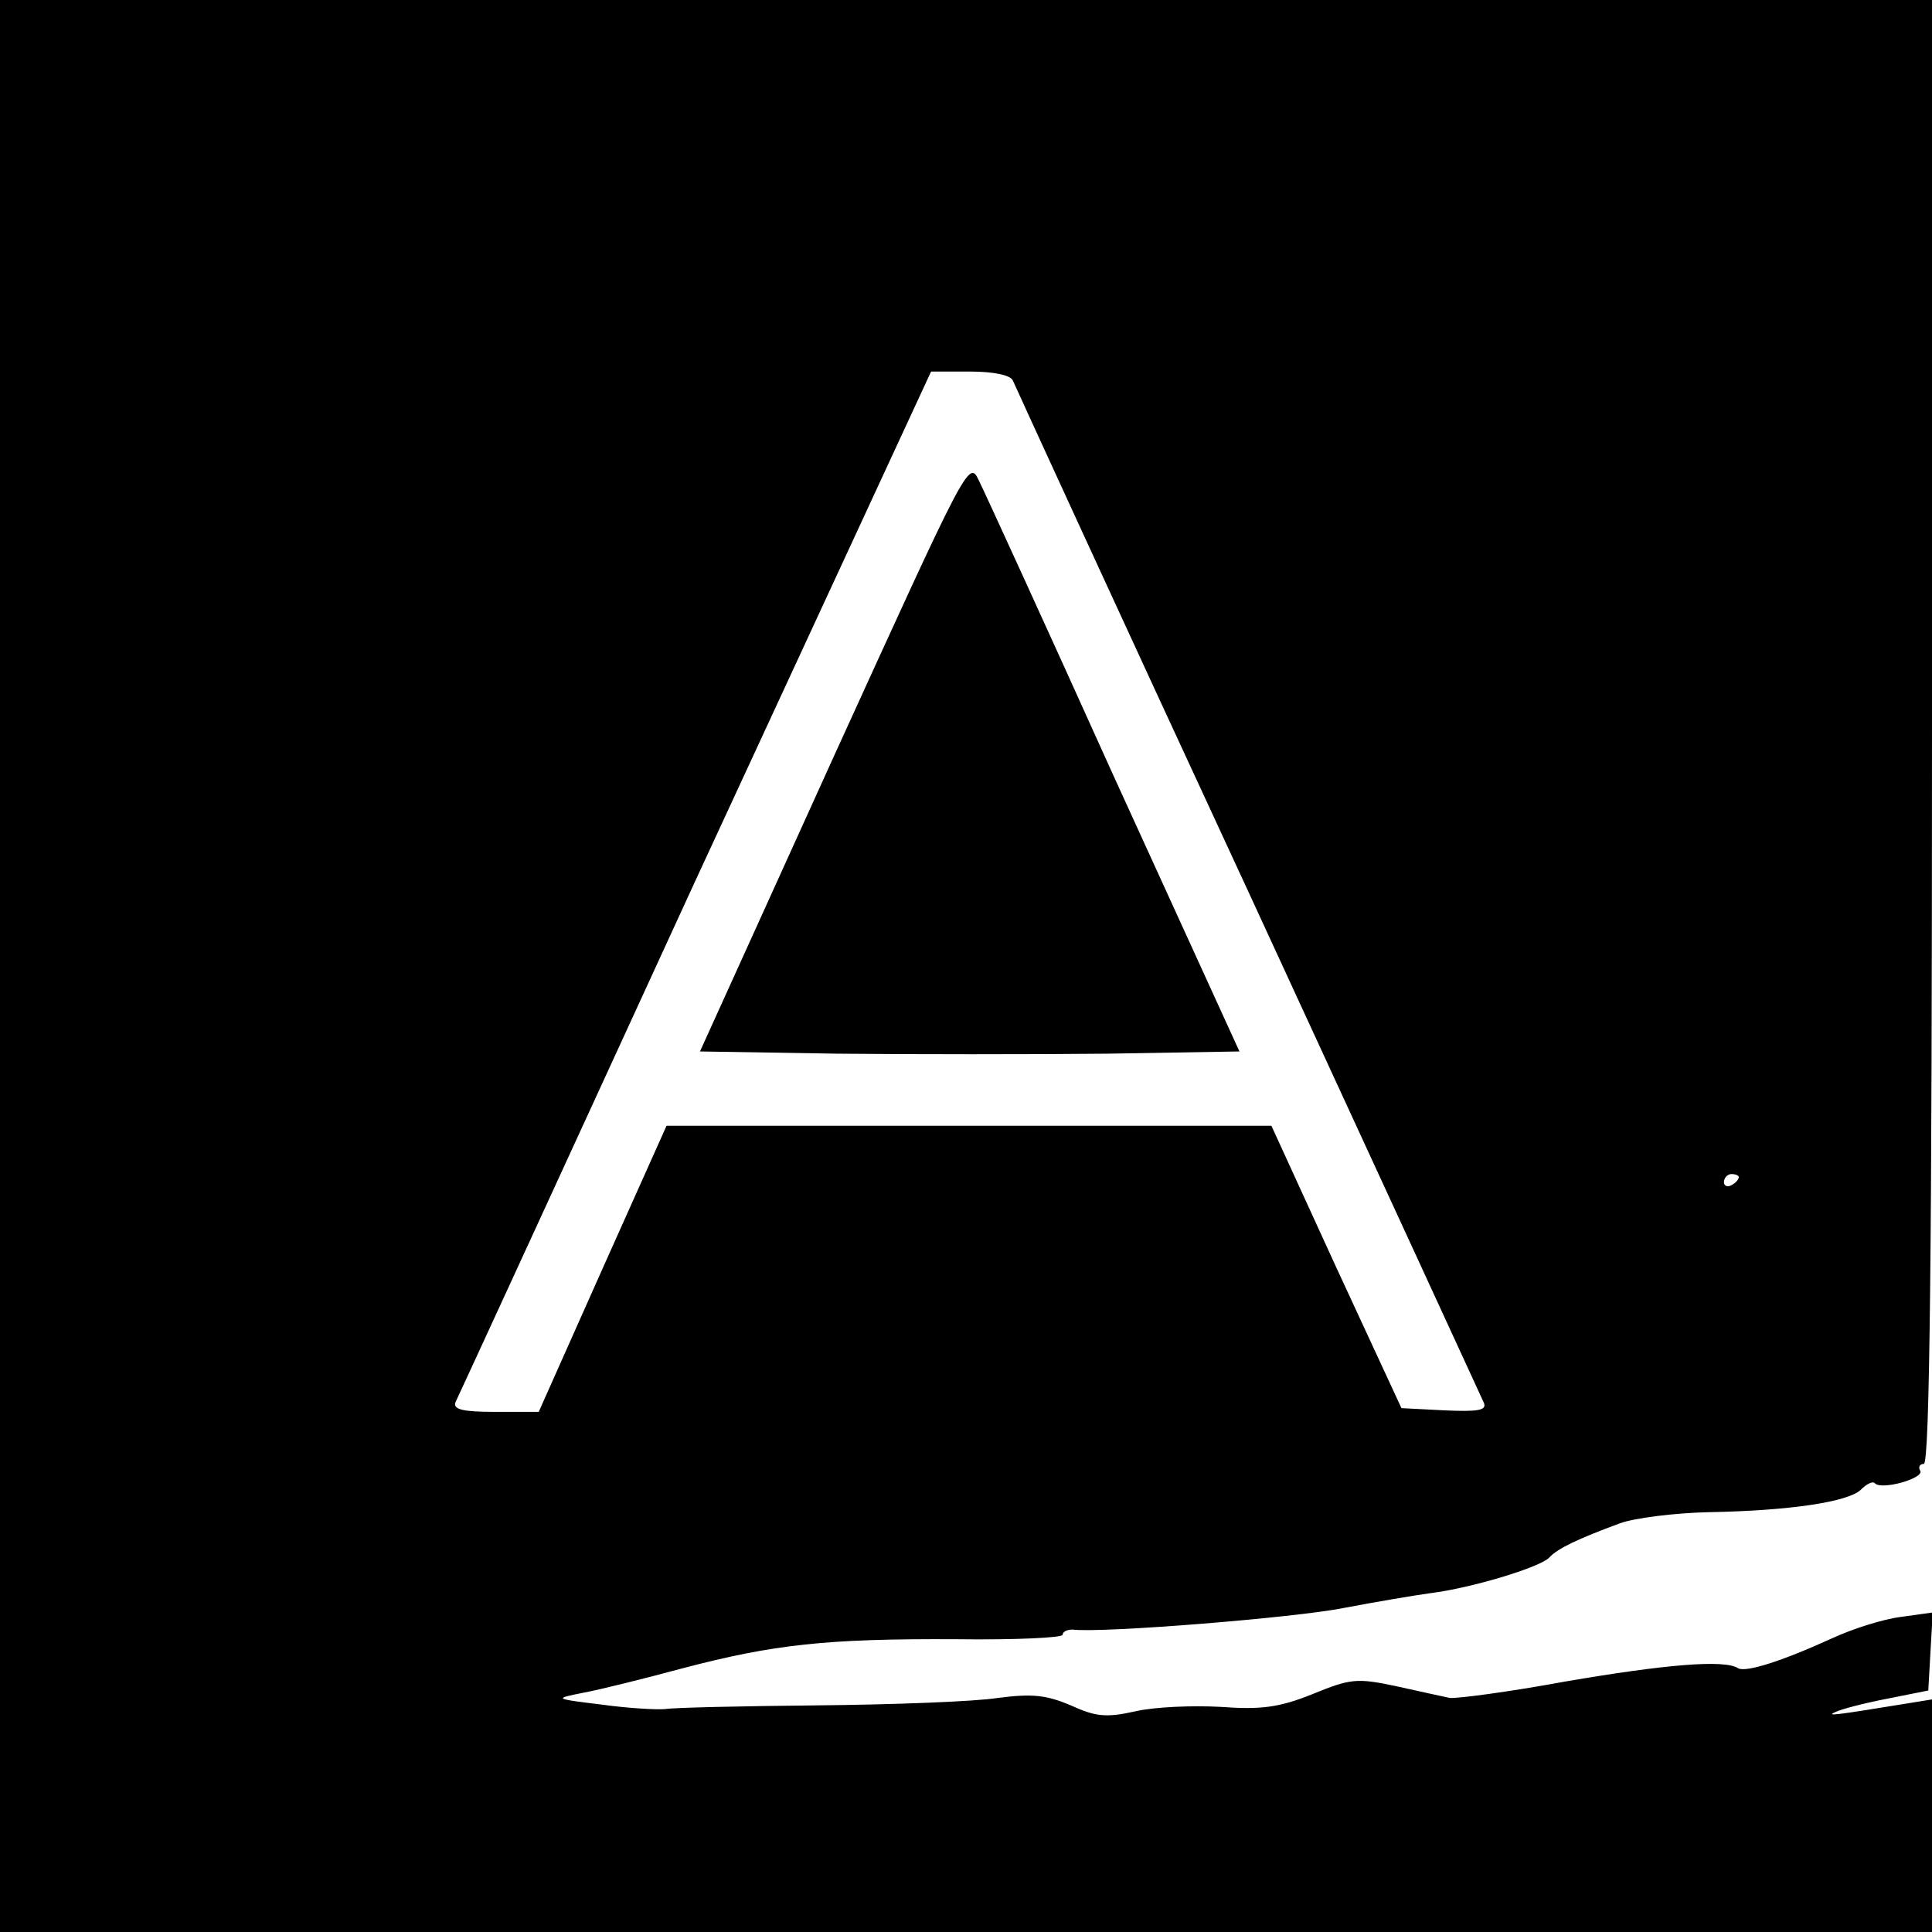 <?xml version="1.0" standalone="no"?>
<!DOCTYPE svg PUBLIC "-//W3C//DTD SVG 20010904//EN"
 "http://www.w3.org/TR/2001/REC-SVG-20010904/DTD/svg10.dtd">
<svg version="1.0" xmlns="http://www.w3.org/2000/svg"
 width="260pt" height="260pt" viewBox="0 0 260 260"
 preserveAspectRatio="xMidYMid meet">
<g transform="translate(0,260) scale(0.1,-0.1)"
fill="#000000" stroke="none">
<path d="M0 1300 l0 -1300 1300 0 1300 0 0 156 0 157 -37 -6 c-92 -15 -107
-17 -93 -11 8 4 39 12 70 18 l55 11 3 53 3 52 -43 -6 c-24 -3 -65 -16 -93 -29
-68 -31 -116 -46 -126 -40 -18 12 -99 5 -233 -18 -76 -14 -145 -23 -155 -22
-9 2 -42 9 -73 16 -52 11 -61 10 -112 -11 -45 -18 -69 -21 -124 -17 -37 2 -88
0 -114 -6 -40 -9 -54 -7 -87 8 -33 14 -52 16 -98 10 -32 -5 -141 -9 -243 -10
-102 -1 -194 -3 -205 -5 -11 -1 -49 1 -85 6 -65 8 -65 8 -25 16 22 4 82 19
134 33 122 32 193 40 369 39 78 -1 142 2 142 6 0 4 6 7 13 7 40 -5 300 16 365
29 42 8 95 17 117 20 56 7 148 35 160 48 11 12 38 25 95 46 19 7 73 14 120 15
110 2 187 14 204 30 8 8 16 12 19 9 9 -10 68 7 61 17 -3 5 0 9 5 9 8 0 11 298
11 985 l0 985 -1300 0 -1300 0 0 -1300z m1363 788 c3 -7 145 -317 317 -688
171 -371 314 -681 317 -688 4 -10 -8 -12 -53 -10 l-58 3 -88 190 -87 190 -407
0 -407 0 -86 -192 -86 -193 -59 0 c-42 0 -57 3 -53 13 3 6 148 321 322 700
l318 687 52 0 c33 0 55 -5 58 -12z m977 -1072 c0 -3 -4 -8 -10 -11 -5 -3 -10
-1 -10 4 0 6 5 11 10 11 6 0 10 -2 10 -4z"/>
<path d="M1123 1584 l-181 -399 185 -3 c101 -1 265 -1 363 0 l178 3 -169 370
c-92 204 -174 383 -182 399 -13 28 -17 18 -194 -370z"/>
</g>
</svg>

